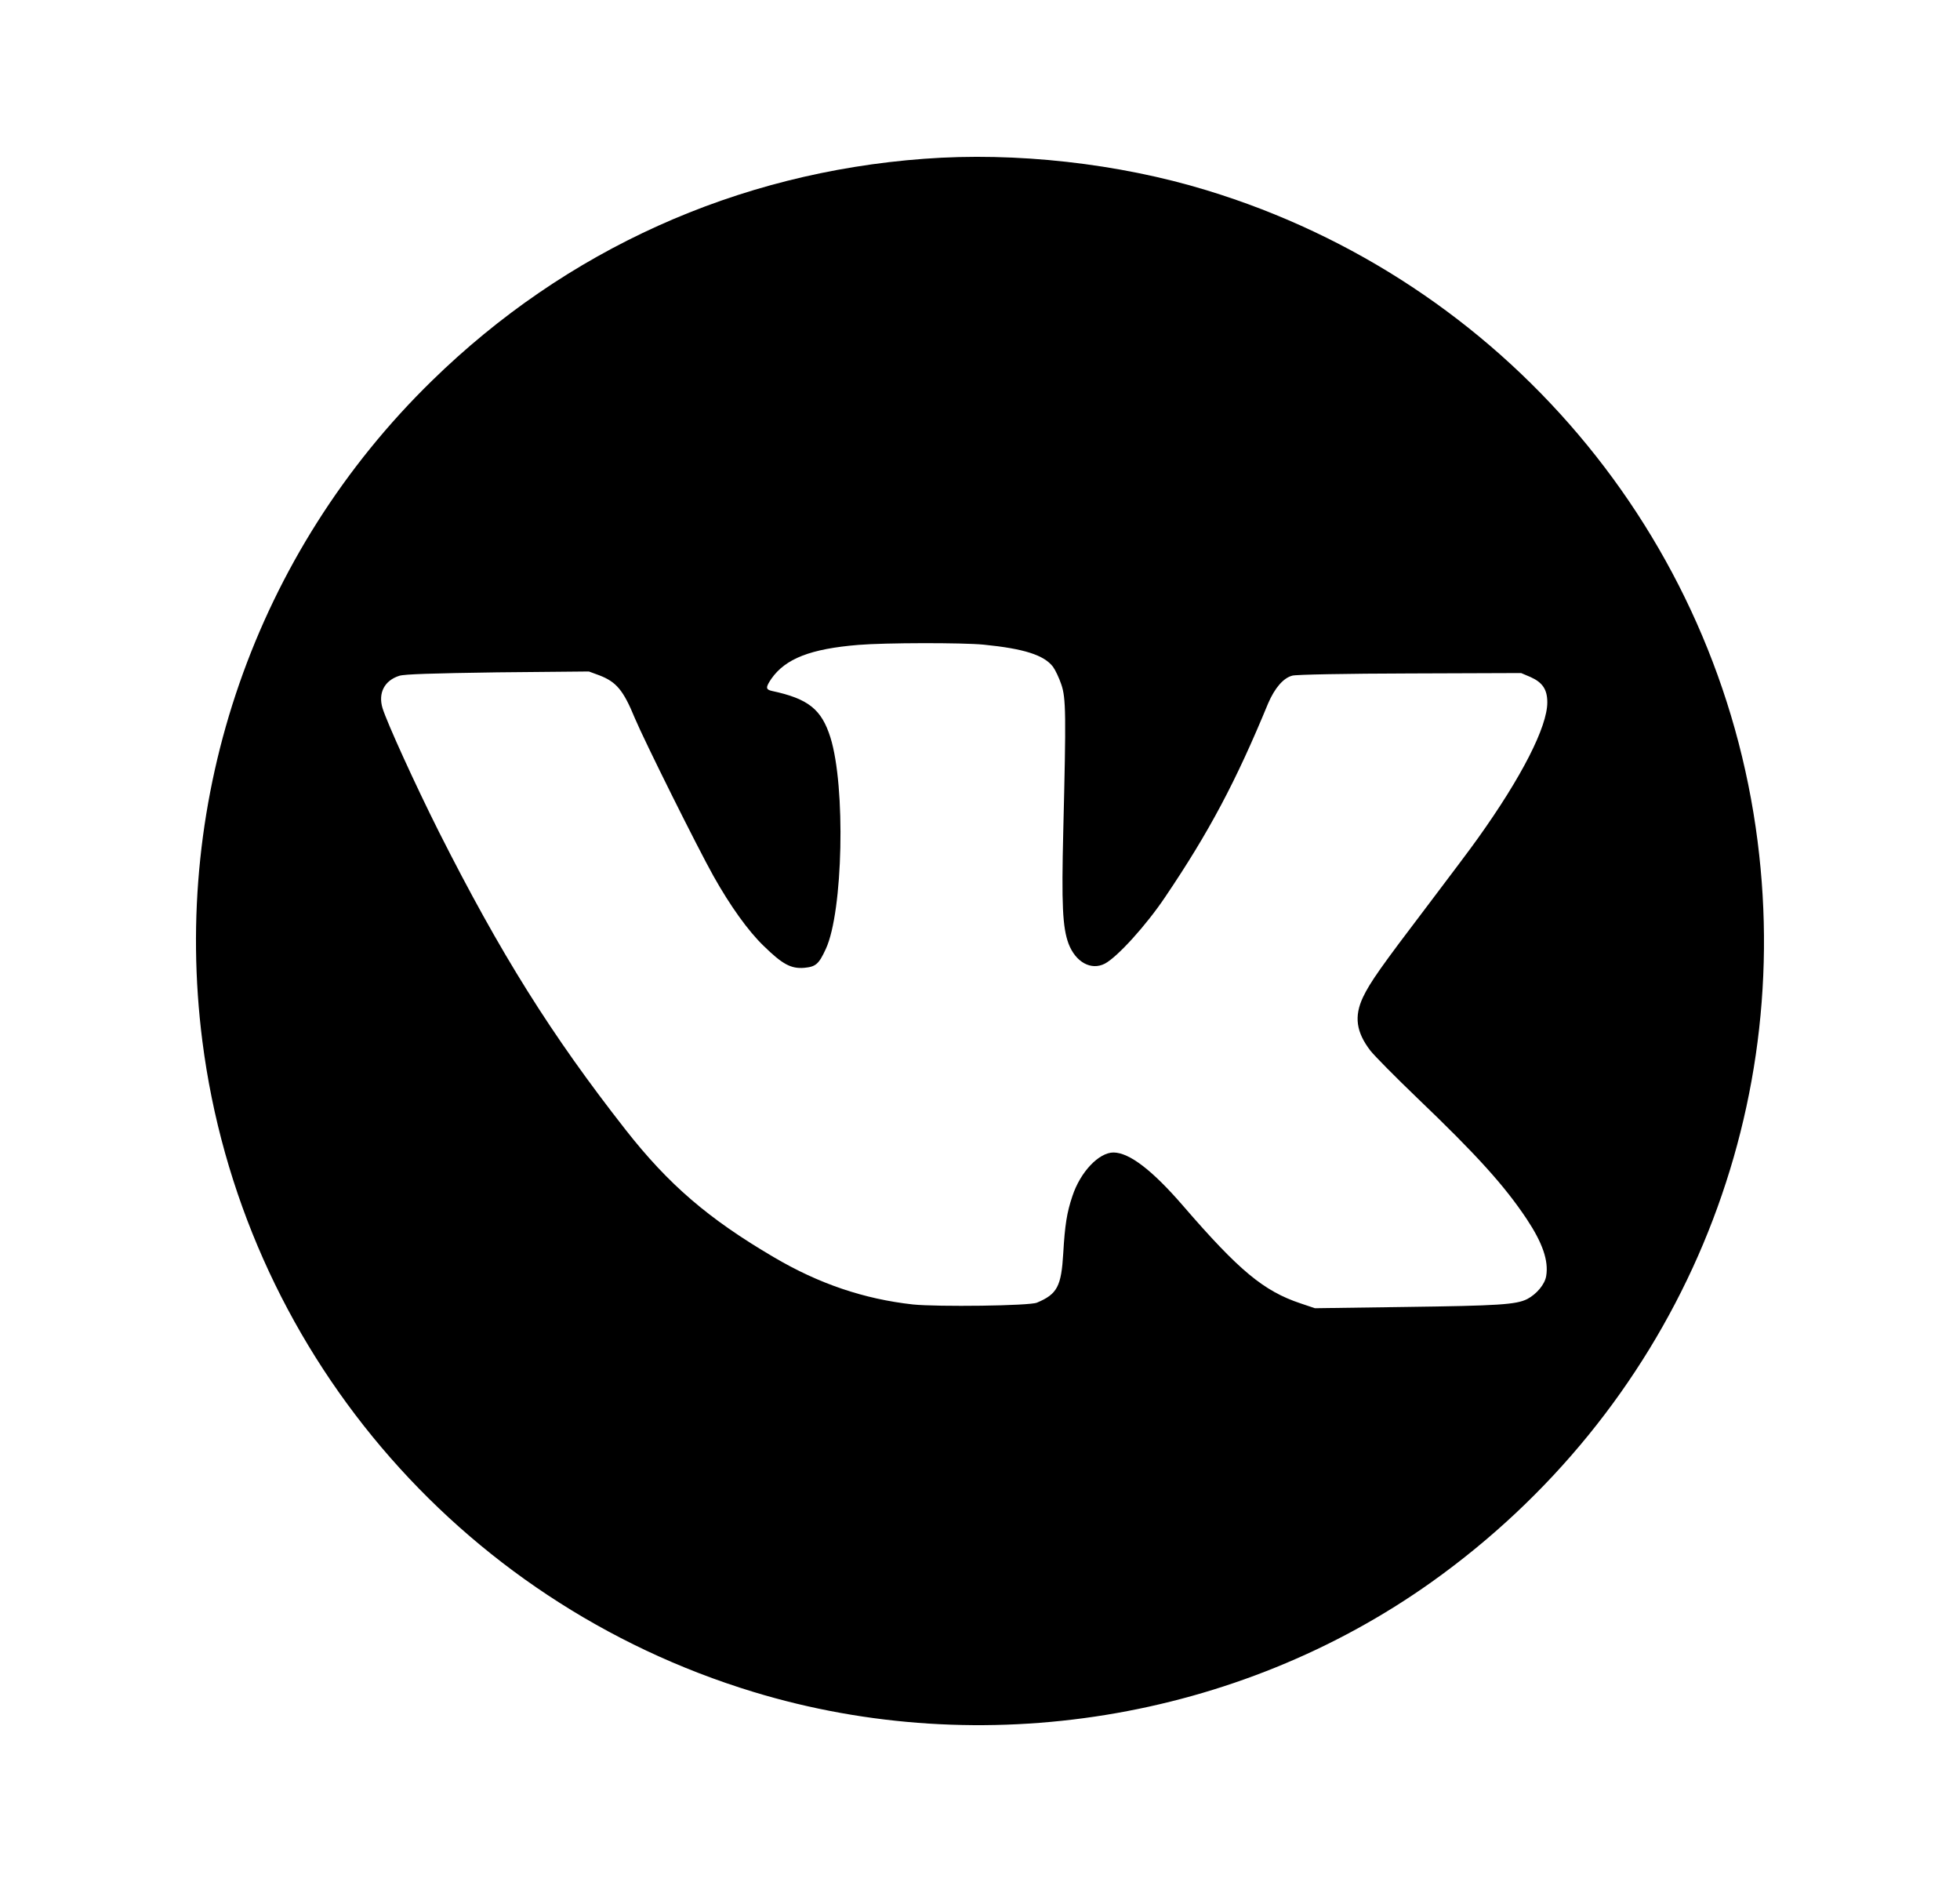 <svg width="25" height="24" viewBox="0 0 25 24" xmlns="http://www.w3.org/2000/svg">
<path d="M11.786 2.025C9.398 2.202 7.22 3.184 5.51 4.855C3.261 7.049 2.183 10.155 2.581 13.275C3.079 17.176 5.831 20.426 9.61 21.576C12.532 22.465 15.784 21.937 18.261 20.174C21.305 18.006 22.889 14.409 22.418 10.726C21.921 6.825 19.169 3.576 15.39 2.426C14.265 2.083 12.954 1.937 11.786 2.025ZM12.548 8.221C13.06 8.272 13.316 8.353 13.431 8.503C13.461 8.544 13.509 8.645 13.537 8.728C13.597 8.904 13.599 9.104 13.562 10.602C13.539 11.537 13.553 11.826 13.629 12.033C13.719 12.27 13.917 12.379 14.092 12.289C14.251 12.206 14.622 11.798 14.864 11.436C15.424 10.607 15.765 9.964 16.175 8.97C16.259 8.775 16.369 8.645 16.484 8.616C16.53 8.602 17.183 8.59 17.985 8.588L19.402 8.583L19.522 8.634C19.676 8.703 19.736 8.793 19.736 8.957C19.736 9.268 19.411 9.906 18.853 10.687C18.777 10.796 18.489 11.178 18.215 11.54C17.609 12.337 17.478 12.524 17.385 12.717C17.27 12.962 17.298 13.162 17.48 13.399C17.533 13.466 17.8 13.736 18.074 13.999C18.842 14.734 19.19 15.121 19.473 15.545C19.676 15.851 19.754 16.077 19.722 16.271C19.706 16.377 19.6 16.503 19.48 16.566C19.337 16.637 19.118 16.651 17.913 16.667L16.772 16.683L16.588 16.621C16.118 16.464 15.805 16.204 15.092 15.379C14.698 14.923 14.406 14.699 14.203 14.697C14.016 14.697 13.779 14.946 13.678 15.255C13.608 15.462 13.583 15.621 13.562 15.98C13.537 16.404 13.486 16.503 13.226 16.612C13.131 16.653 11.956 16.667 11.645 16.635C11.02 16.566 10.442 16.37 9.868 16.031C9.036 15.543 8.527 15.105 7.981 14.409C7.031 13.197 6.384 12.164 5.598 10.607C5.294 10.001 4.937 9.217 4.879 9.03C4.821 8.837 4.904 8.678 5.093 8.618C5.158 8.597 5.517 8.586 6.347 8.574L7.511 8.563L7.647 8.613C7.861 8.696 7.951 8.802 8.096 9.155C8.221 9.452 8.891 10.798 9.101 11.173C9.315 11.554 9.543 11.872 9.739 12.061C9.981 12.298 10.089 12.356 10.26 12.342C10.405 12.328 10.444 12.296 10.534 12.1C10.753 11.627 10.788 10.03 10.592 9.404C10.479 9.046 10.311 8.91 9.845 8.811C9.765 8.793 9.765 8.765 9.838 8.657C10.018 8.399 10.338 8.274 10.949 8.224C11.283 8.196 12.274 8.194 12.548 8.221Z" fill="currentColor"/>
</svg>
